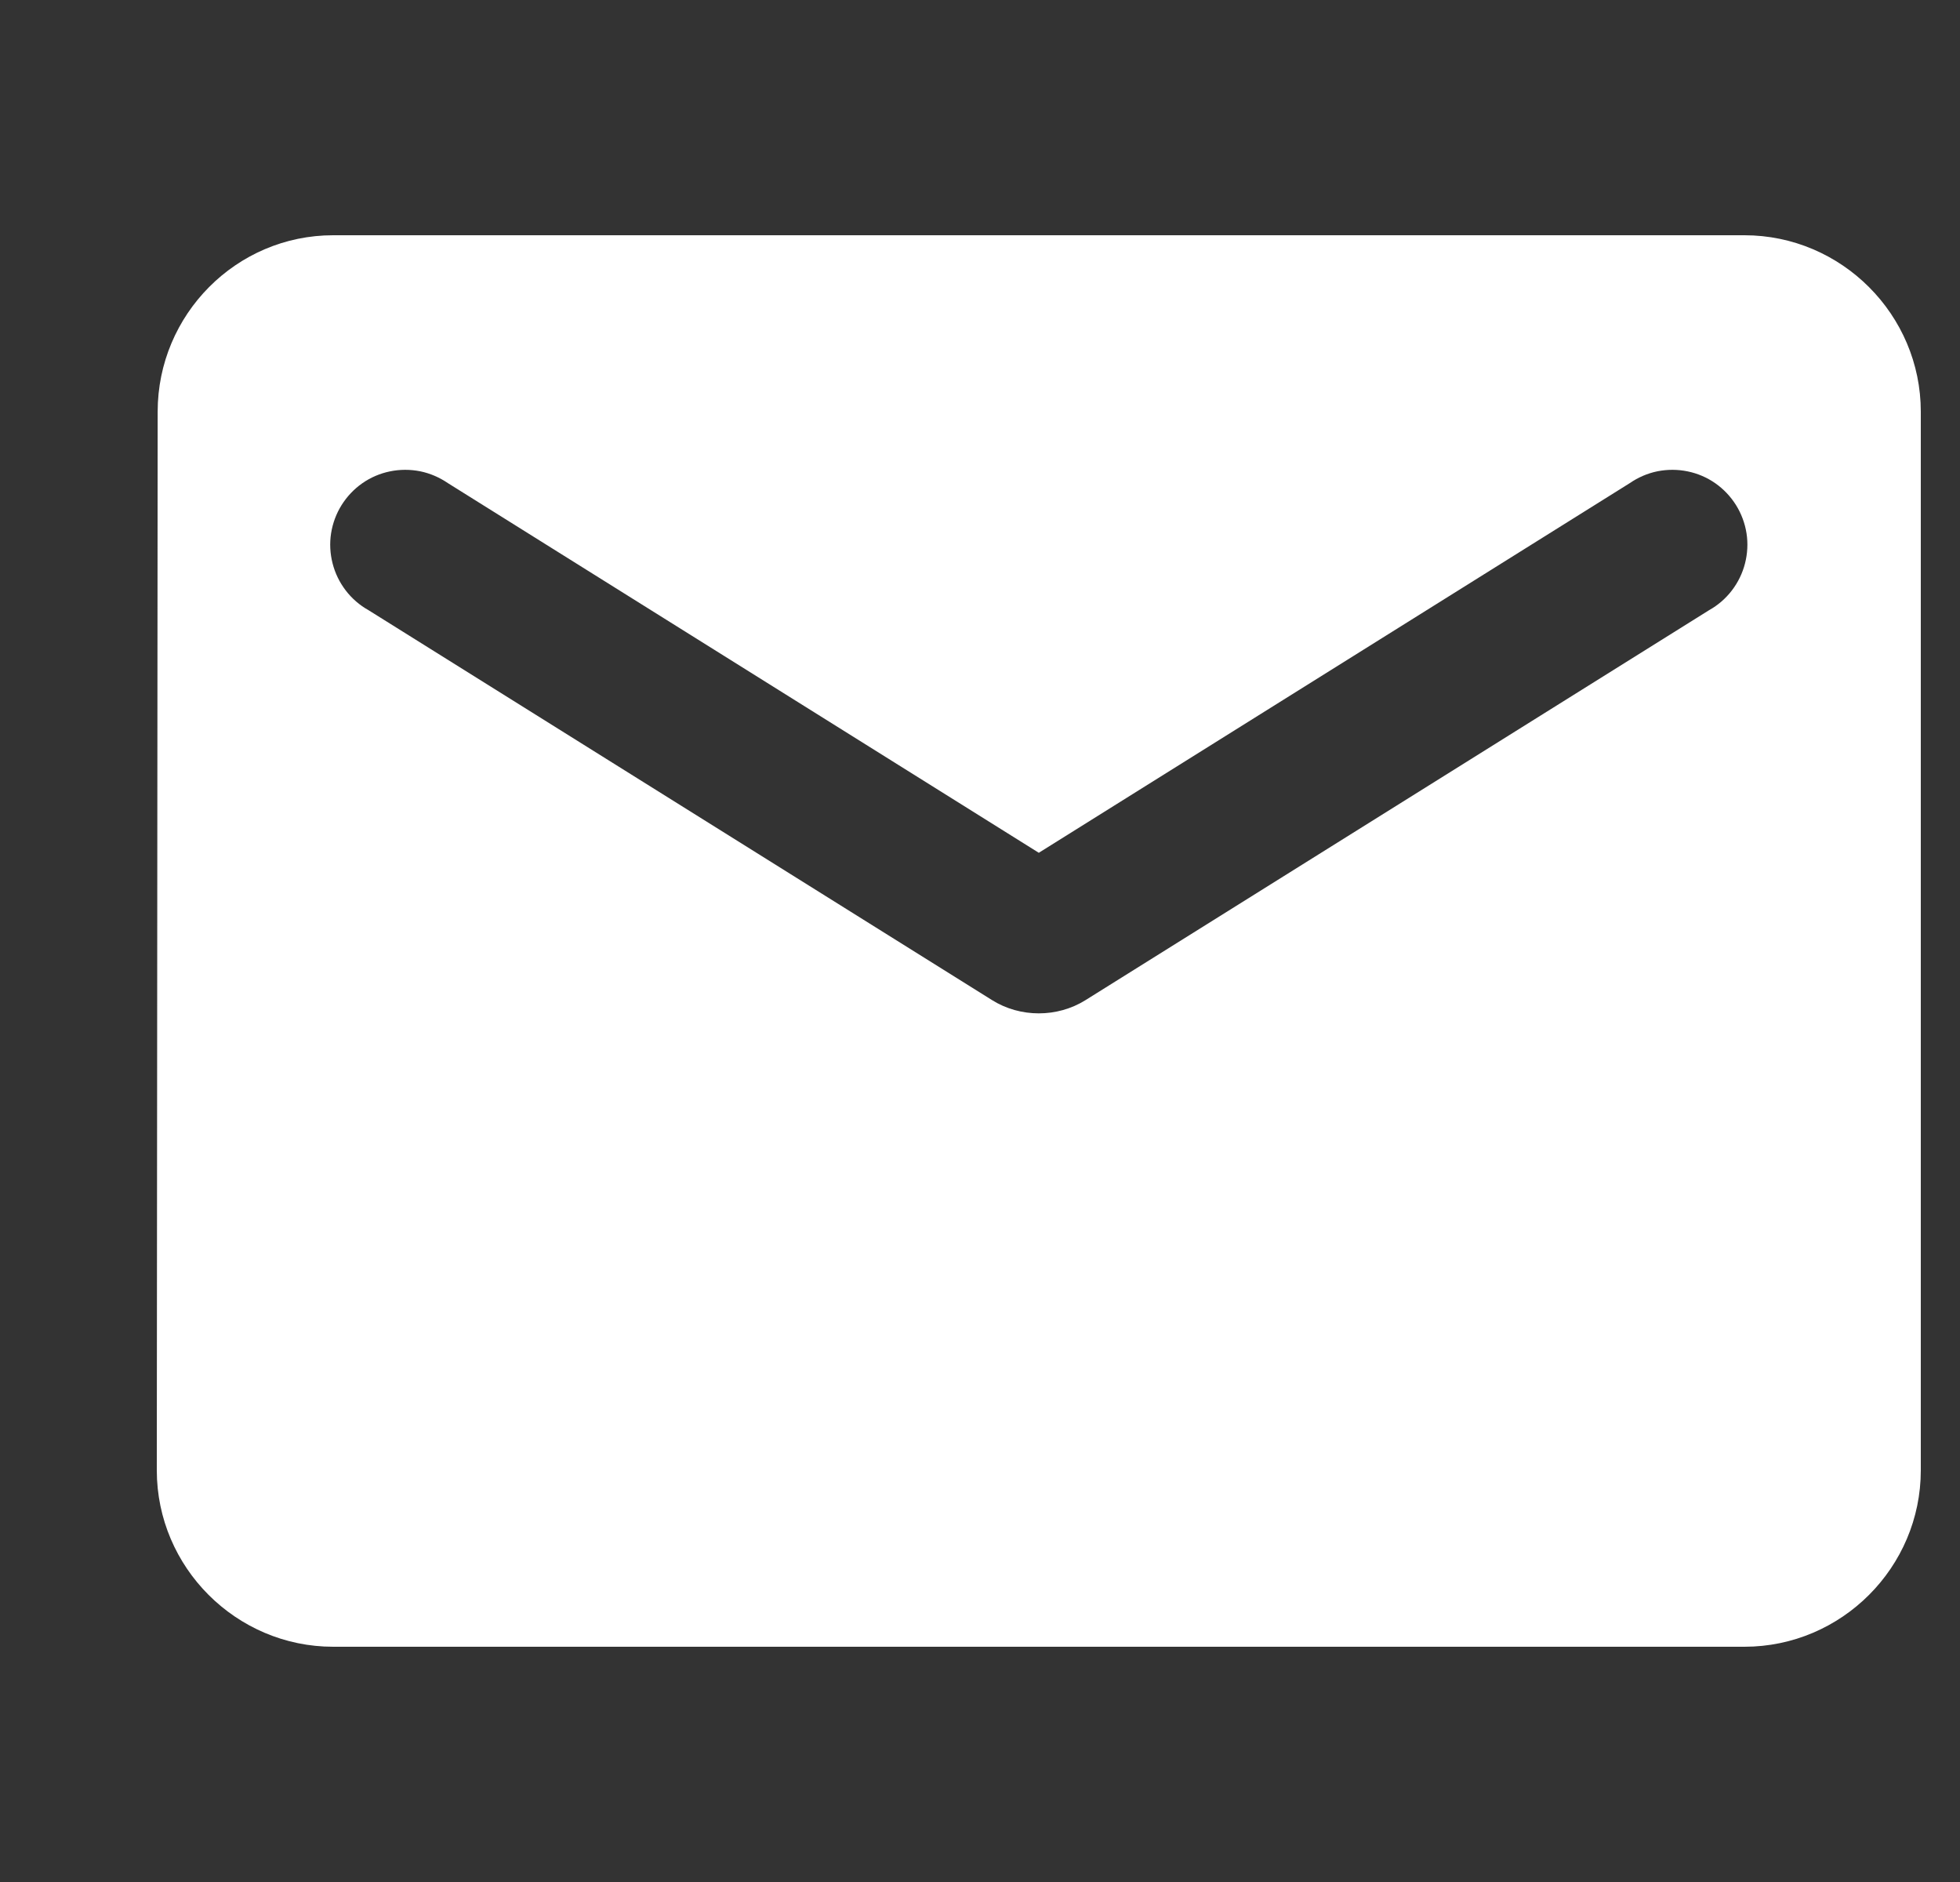 <svg width="25" height="24" viewBox="0 0 25 24" fill="none" xmlns="http://www.w3.org/2000/svg">
<rect x="0" y="0" width="25" height="24" fill="#333333" stroke="none"/>
<g clip-path="url(#clip0_1746_69287)">
<path d="M22.25 3H4.25C3.013 3 2.011 4.013 2.011 5.25L2 18.75C2 19.988 3.013 21 4.25 21H22.25C23.488 21 24.5 19.988 24.5 18.75V5.25C24.5 4.013 23.488 3 22.25 3ZM21.8 7.781L13.846 12.754C13.486 12.979 13.014 12.979 12.654 12.754L4.7 7.781C4.587 7.718 4.488 7.632 4.41 7.53C4.331 7.427 4.274 7.31 4.242 7.184C4.21 7.059 4.203 6.928 4.223 6.801C4.243 6.673 4.289 6.55 4.357 6.441C4.426 6.331 4.516 6.236 4.622 6.162C4.728 6.088 4.848 6.037 4.975 6.011C5.102 5.985 5.232 5.985 5.359 6.01C5.486 6.036 5.606 6.088 5.713 6.161L13.25 10.875L20.788 6.161C20.894 6.088 21.014 6.036 21.141 6.01C21.268 5.985 21.398 5.985 21.525 6.011C21.652 6.037 21.772 6.088 21.878 6.162C21.984 6.236 22.074 6.331 22.143 6.441C22.211 6.55 22.257 6.673 22.277 6.801C22.297 6.928 22.29 7.059 22.258 7.184C22.226 7.31 22.169 7.427 22.09 7.53C22.012 7.632 21.913 7.718 21.8 7.781Z" fill="white"/>
</g>
<defs>
<clipPath id="clip0_1746_69287">
<rect width="24" height="24" fill="white" transform="translate(0.5)"/>
</clipPath>
</defs>
</svg>
